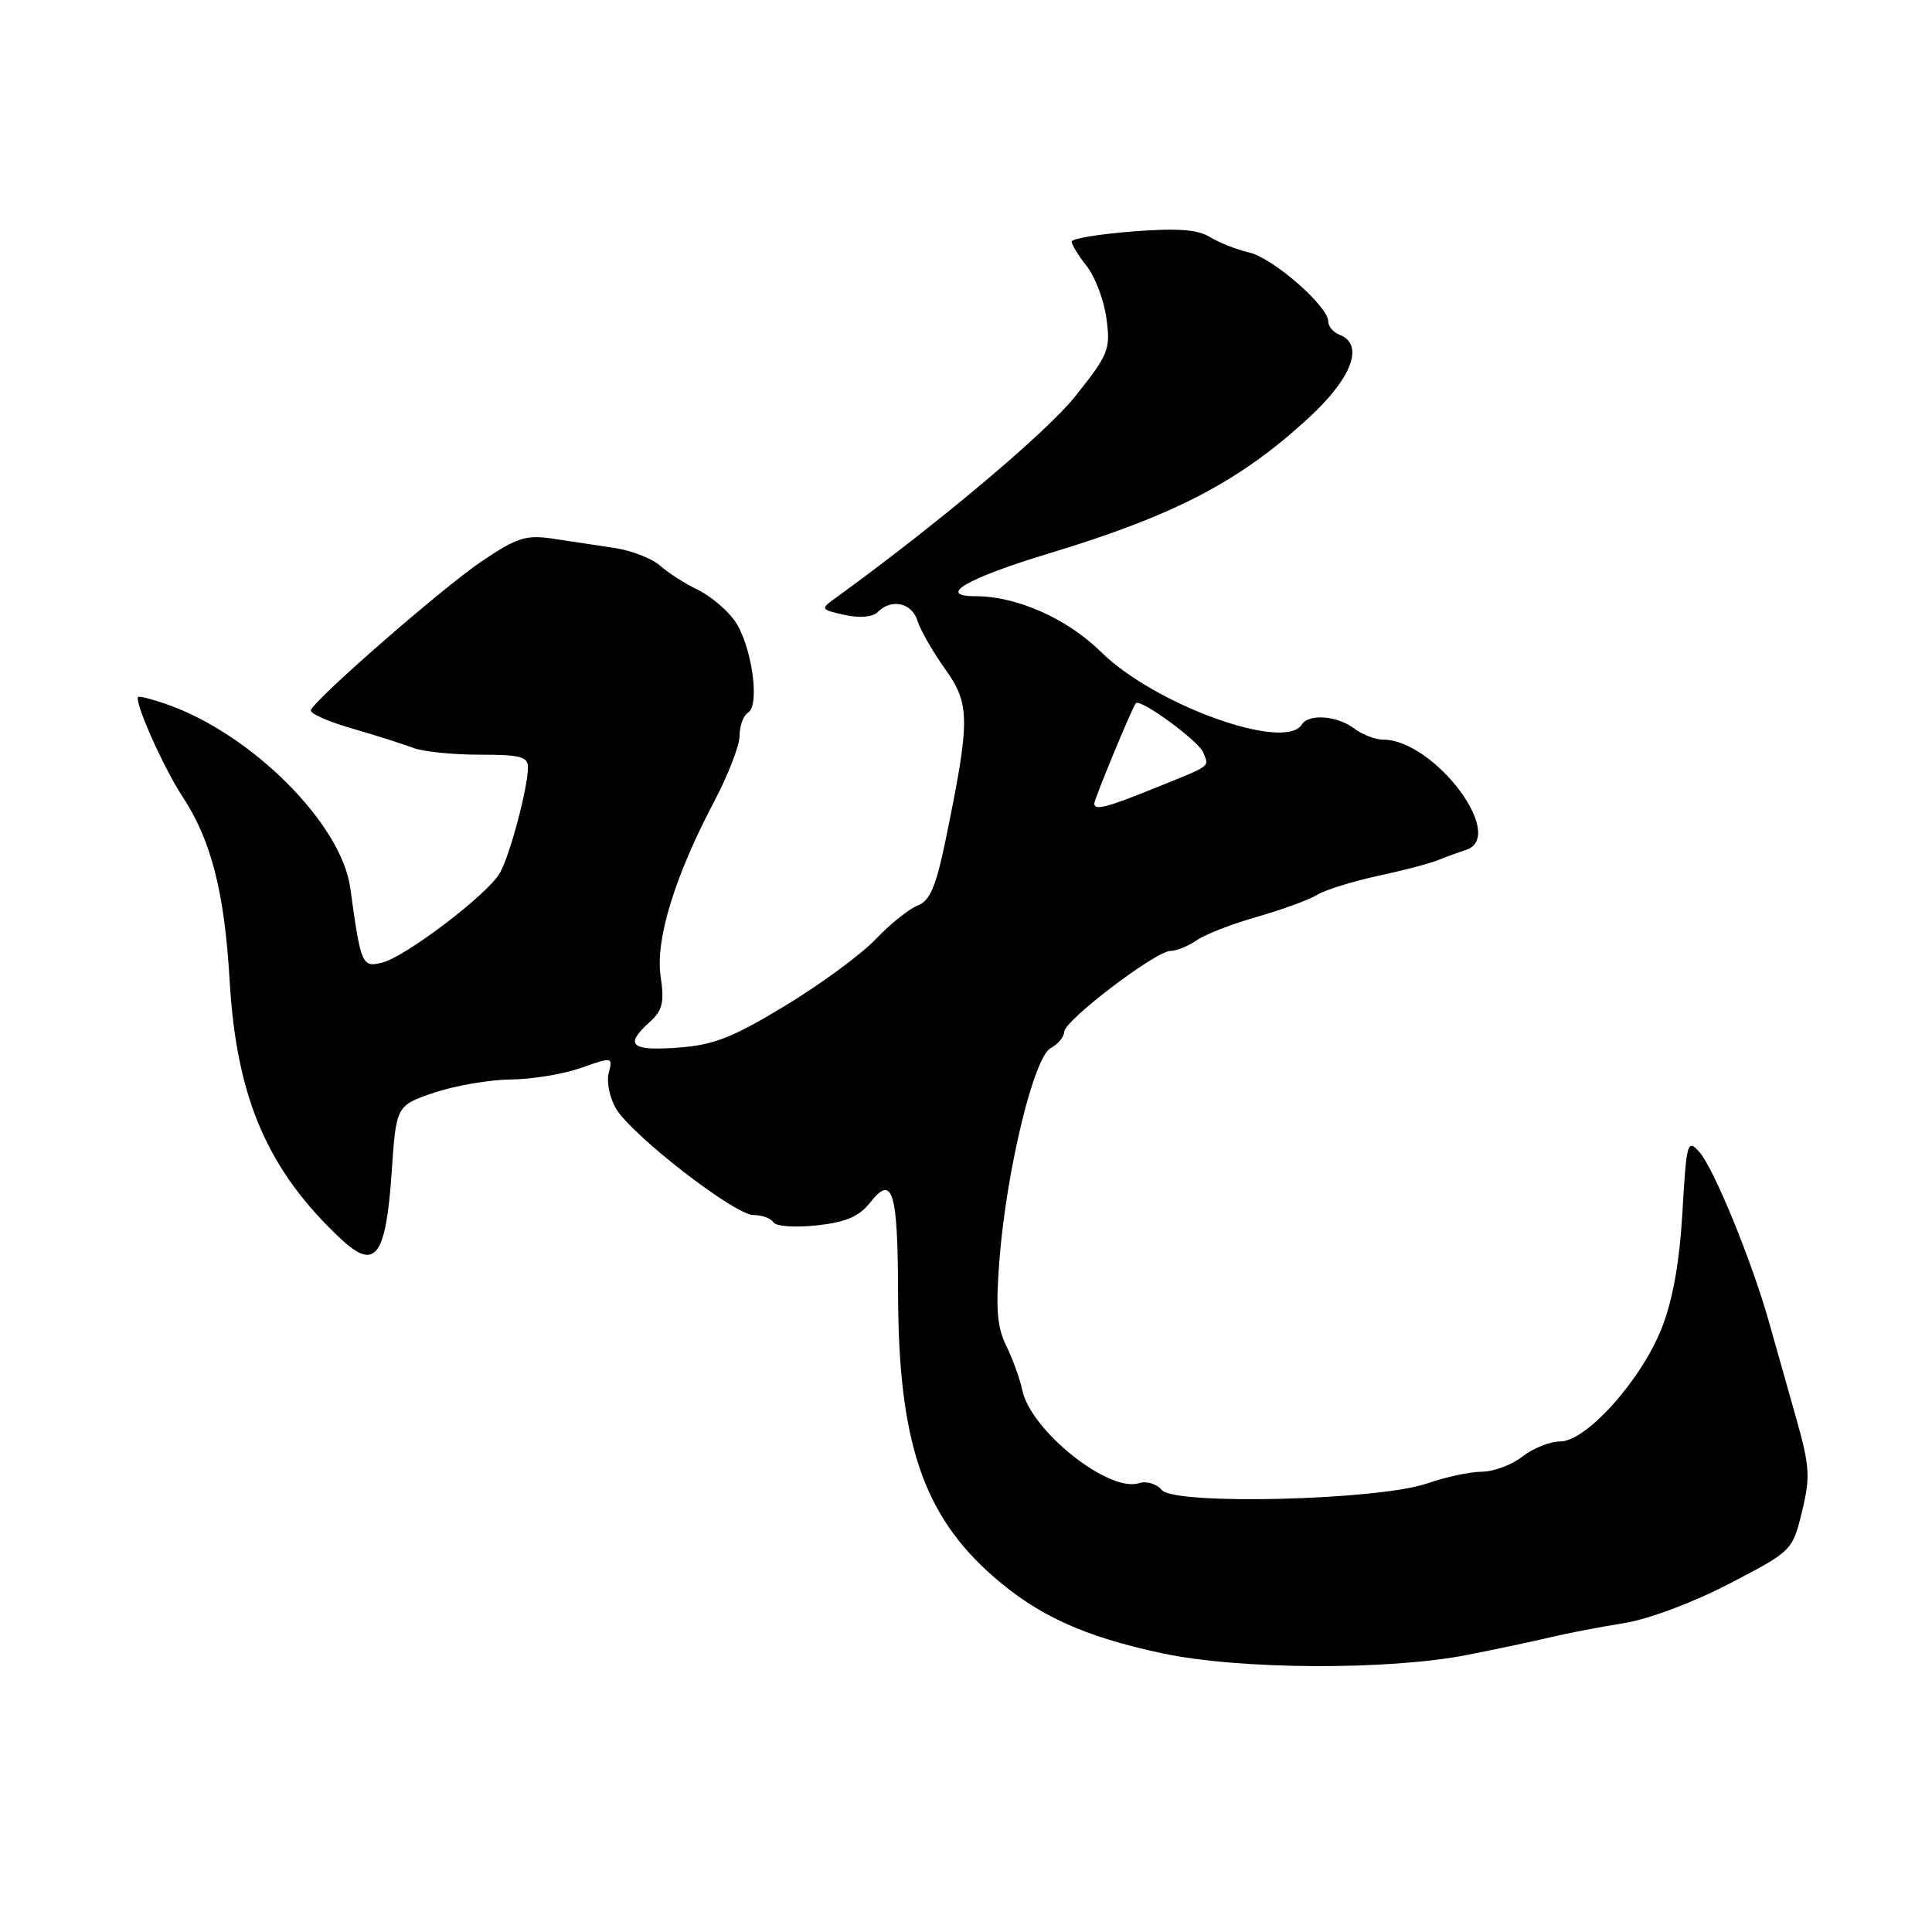 <?xml version="1.0" encoding="UTF-8" standalone="no"?>
<!DOCTYPE svg PUBLIC "-//W3C//DTD SVG 1.1//EN" "http://www.w3.org/Graphics/SVG/1.1/DTD/svg11.dtd" >
<svg xmlns="http://www.w3.org/2000/svg" xmlns:xlink="http://www.w3.org/1999/xlink" version="1.1" viewBox="0 0 256 256">
 <g >
 <path fill="currentColor"
d=" M 194.50 219.27 C 198.35 218.51 203.30 217.46 205.50 216.93 C 207.70 216.41 212.05 215.57 215.16 215.08 C 218.46 214.55 224.31 212.36 229.16 209.84 C 237.46 205.52 237.51 205.48 238.77 200.30 C 239.90 195.68 239.81 194.31 237.97 187.80 C 236.83 183.79 235.22 178.07 234.38 175.10 C 232.12 167.08 227.07 154.76 225.17 152.64 C 223.59 150.88 223.47 151.33 222.93 160.64 C 222.54 167.29 221.65 172.29 220.18 176.00 C 217.45 182.90 210.19 191.00 206.74 191.00 C 205.38 191.00 203.13 191.90 201.73 193.00 C 200.33 194.10 197.91 195.01 196.34 195.01 C 194.78 195.02 191.52 195.72 189.11 196.56 C 182.67 198.80 155.63 199.47 153.94 197.43 C 153.26 196.61 151.91 196.21 150.91 196.53 C 146.89 197.80 136.56 189.55 135.45 184.18 C 135.15 182.71 134.19 180.08 133.34 178.34 C 132.11 175.85 131.92 173.38 132.44 166.84 C 133.38 154.98 136.99 140.08 139.22 138.88 C 140.20 138.36 141.01 137.38 141.02 136.71 C 141.06 135.20 153.14 126.00 155.11 126.00 C 155.90 126.00 157.46 125.36 158.57 124.59 C 159.68 123.81 163.27 122.42 166.54 121.49 C 169.82 120.56 173.40 119.25 174.50 118.58 C 175.60 117.92 179.20 116.79 182.50 116.08 C 185.80 115.37 189.40 114.43 190.50 113.99 C 191.60 113.54 193.29 112.93 194.25 112.62 C 199.73 110.87 190.03 98.00 183.24 98.00 C 182.22 98.00 180.51 97.34 179.44 96.53 C 177.20 94.83 173.40 94.54 172.50 96.00 C 170.26 99.62 153.03 93.41 145.92 86.41 C 141.38 81.95 134.74 79.00 129.26 79.00 C 124.03 79.00 128.10 76.63 138.97 73.34 C 155.68 68.28 164.26 63.80 173.42 55.36 C 179.16 50.08 180.81 45.63 177.50 44.36 C 176.68 44.05 176.00 43.25 176.00 42.60 C 176.00 40.57 168.66 34.17 165.50 33.45 C 163.85 33.07 161.52 32.15 160.32 31.41 C 158.72 30.41 156.03 30.21 150.07 30.67 C 145.63 31.02 142.00 31.62 142.00 32.01 C 142.00 32.41 142.90 33.88 144.01 35.28 C 145.11 36.69 146.29 39.80 146.61 42.20 C 147.17 46.29 146.91 46.95 142.46 52.53 C 138.60 57.37 124.15 69.51 110.56 79.35 C 108.71 80.68 108.78 80.79 111.91 81.48 C 113.93 81.92 115.62 81.78 116.30 81.10 C 118.13 79.27 120.82 79.86 121.57 82.25 C 121.95 83.49 123.61 86.37 125.24 88.66 C 128.57 93.32 128.57 95.39 125.29 111.34 C 124.02 117.49 123.23 119.35 121.59 119.99 C 120.44 120.44 117.92 122.46 116.00 124.48 C 114.08 126.49 108.69 130.45 104.03 133.27 C 97.01 137.52 94.56 138.48 89.78 138.82 C 83.58 139.27 82.71 138.48 86.08 135.43 C 87.79 133.88 88.05 132.82 87.54 129.40 C 86.81 124.56 89.40 116.11 94.65 106.17 C 96.49 102.68 98.00 98.77 98.00 97.48 C 98.00 96.18 98.50 94.81 99.12 94.43 C 100.78 93.40 99.55 85.22 97.27 82.14 C 96.20 80.69 94.01 78.88 92.41 78.12 C 90.81 77.36 88.60 75.95 87.50 74.98 C 86.40 74.01 83.70 72.95 81.50 72.62 C 79.30 72.29 75.63 71.74 73.35 71.39 C 69.70 70.84 68.55 71.20 63.85 74.36 C 58.71 77.82 41.83 92.52 41.19 94.10 C 41.02 94.52 43.49 95.62 46.69 96.54 C 49.89 97.47 53.53 98.63 54.80 99.11 C 56.06 99.60 60.00 100.00 63.55 100.00 C 69.04 100.00 69.99 100.26 69.96 101.75 C 69.89 104.62 67.56 113.34 66.24 115.67 C 64.65 118.49 53.76 126.77 50.62 127.56 C 47.97 128.22 47.81 127.84 46.41 117.65 C 45.24 109.13 33.32 97.22 22.04 93.30 C 20.13 92.63 18.46 92.21 18.31 92.35 C 17.75 92.92 21.65 101.70 24.15 105.50 C 27.99 111.33 29.74 118.15 30.43 129.95 C 31.33 145.52 35.47 155.10 45.22 164.21 C 49.73 168.41 51.13 166.54 51.90 155.32 C 52.50 146.50 52.50 146.50 57.50 144.79 C 60.25 143.86 64.81 143.07 67.62 143.04 C 70.44 143.02 74.66 142.33 76.99 141.50 C 81.17 140.03 81.22 140.04 80.66 142.18 C 80.35 143.37 80.79 145.51 81.65 146.93 C 83.82 150.52 97.36 161.00 99.84 161.00 C 100.96 161.00 102.15 161.43 102.48 161.96 C 102.81 162.50 105.35 162.68 108.22 162.37 C 112.11 161.95 113.84 161.20 115.32 159.32 C 118.28 155.56 118.97 157.83 119.00 171.50 C 119.05 191.00 122.30 200.69 131.52 208.81 C 137.48 214.05 143.60 216.85 154.00 219.07 C 164.19 221.25 183.93 221.35 194.50 219.27 Z  M 145.00 106.47 C 145.00 105.86 150.06 93.66 150.51 93.18 C 151.12 92.53 158.87 98.21 159.45 99.73 C 160.20 101.67 160.67 101.33 153.08 104.40 C 146.59 107.03 145.00 107.43 145.00 106.47 Z "/>
</g>
</svg>
